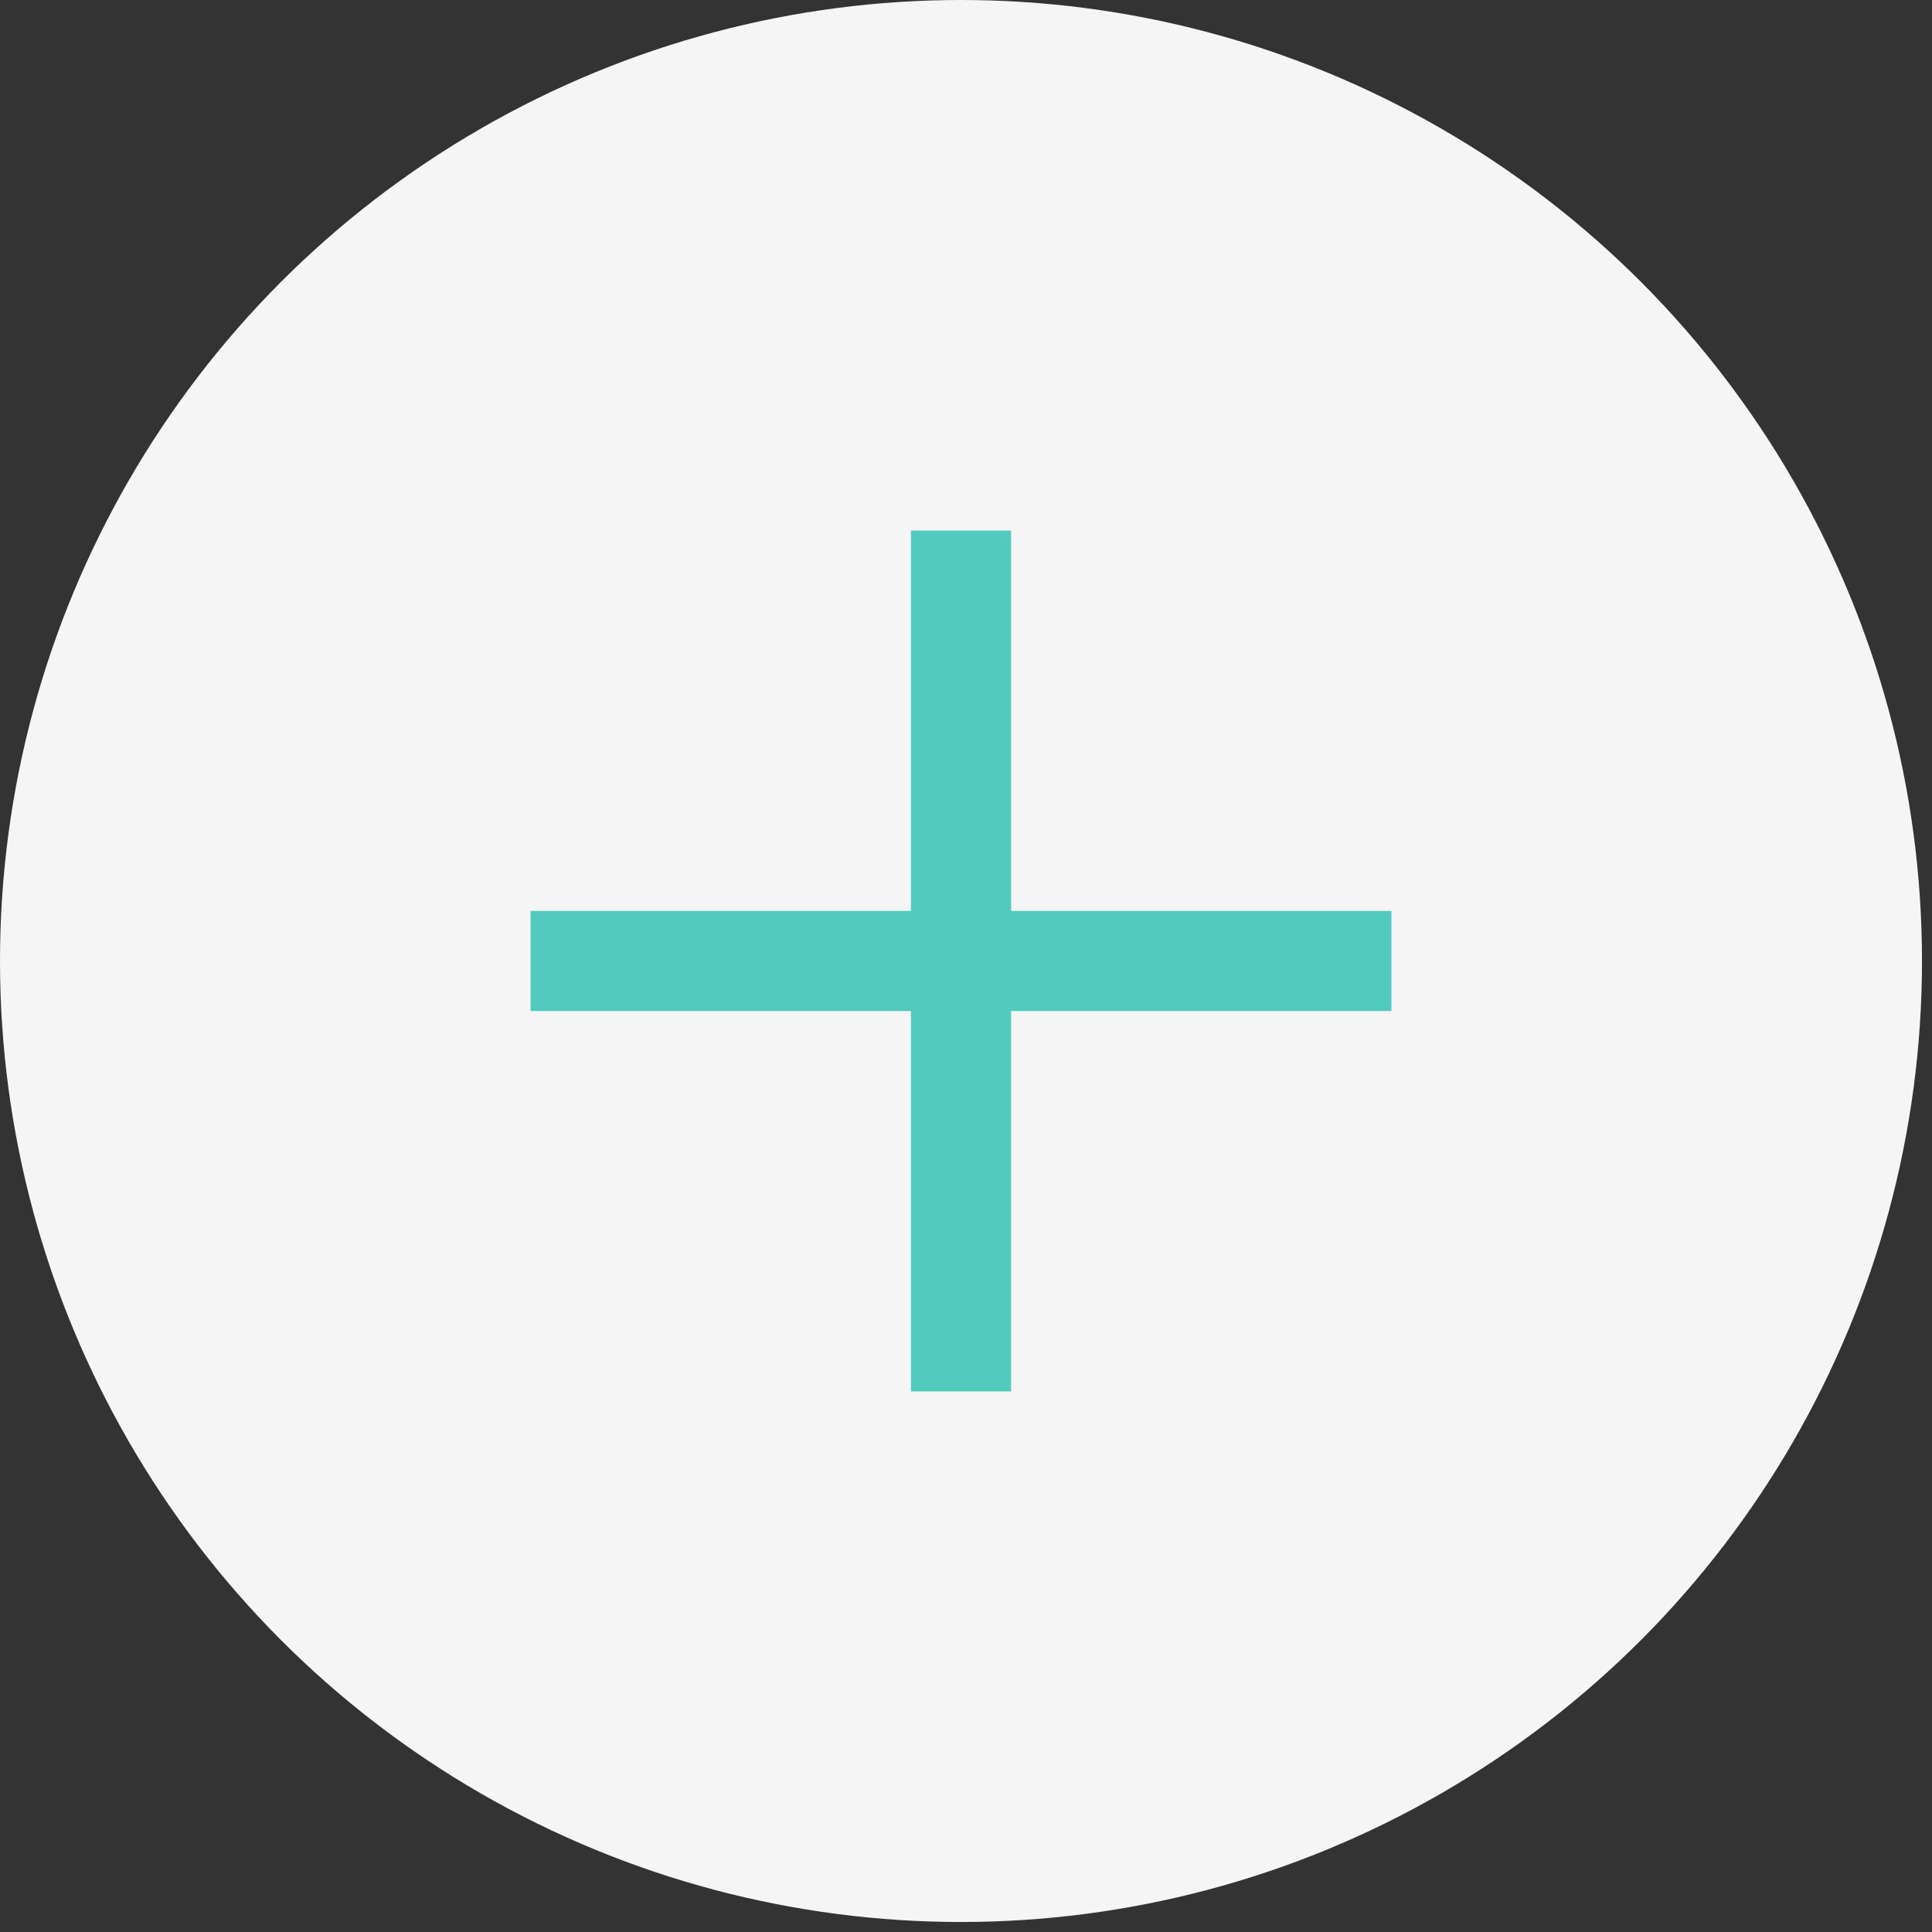 <svg xmlns="http://www.w3.org/2000/svg" viewBox="0 0 19.3 19.3" xmlns:v="https://vecta.io/nano"><rect x="0" y="0" width="19.3" height="19.3" fill="#333333" stroke="none"/><circle cx="9.6" cy="9.6" r="9.6" fill="#f5f5f5"/><path d="M13.9 9.1h-3.8V5.3h-1v3.8H5.3v1h3.8v3.8h1v-3.8h3.8z" fill="#52cbbe"/></svg>